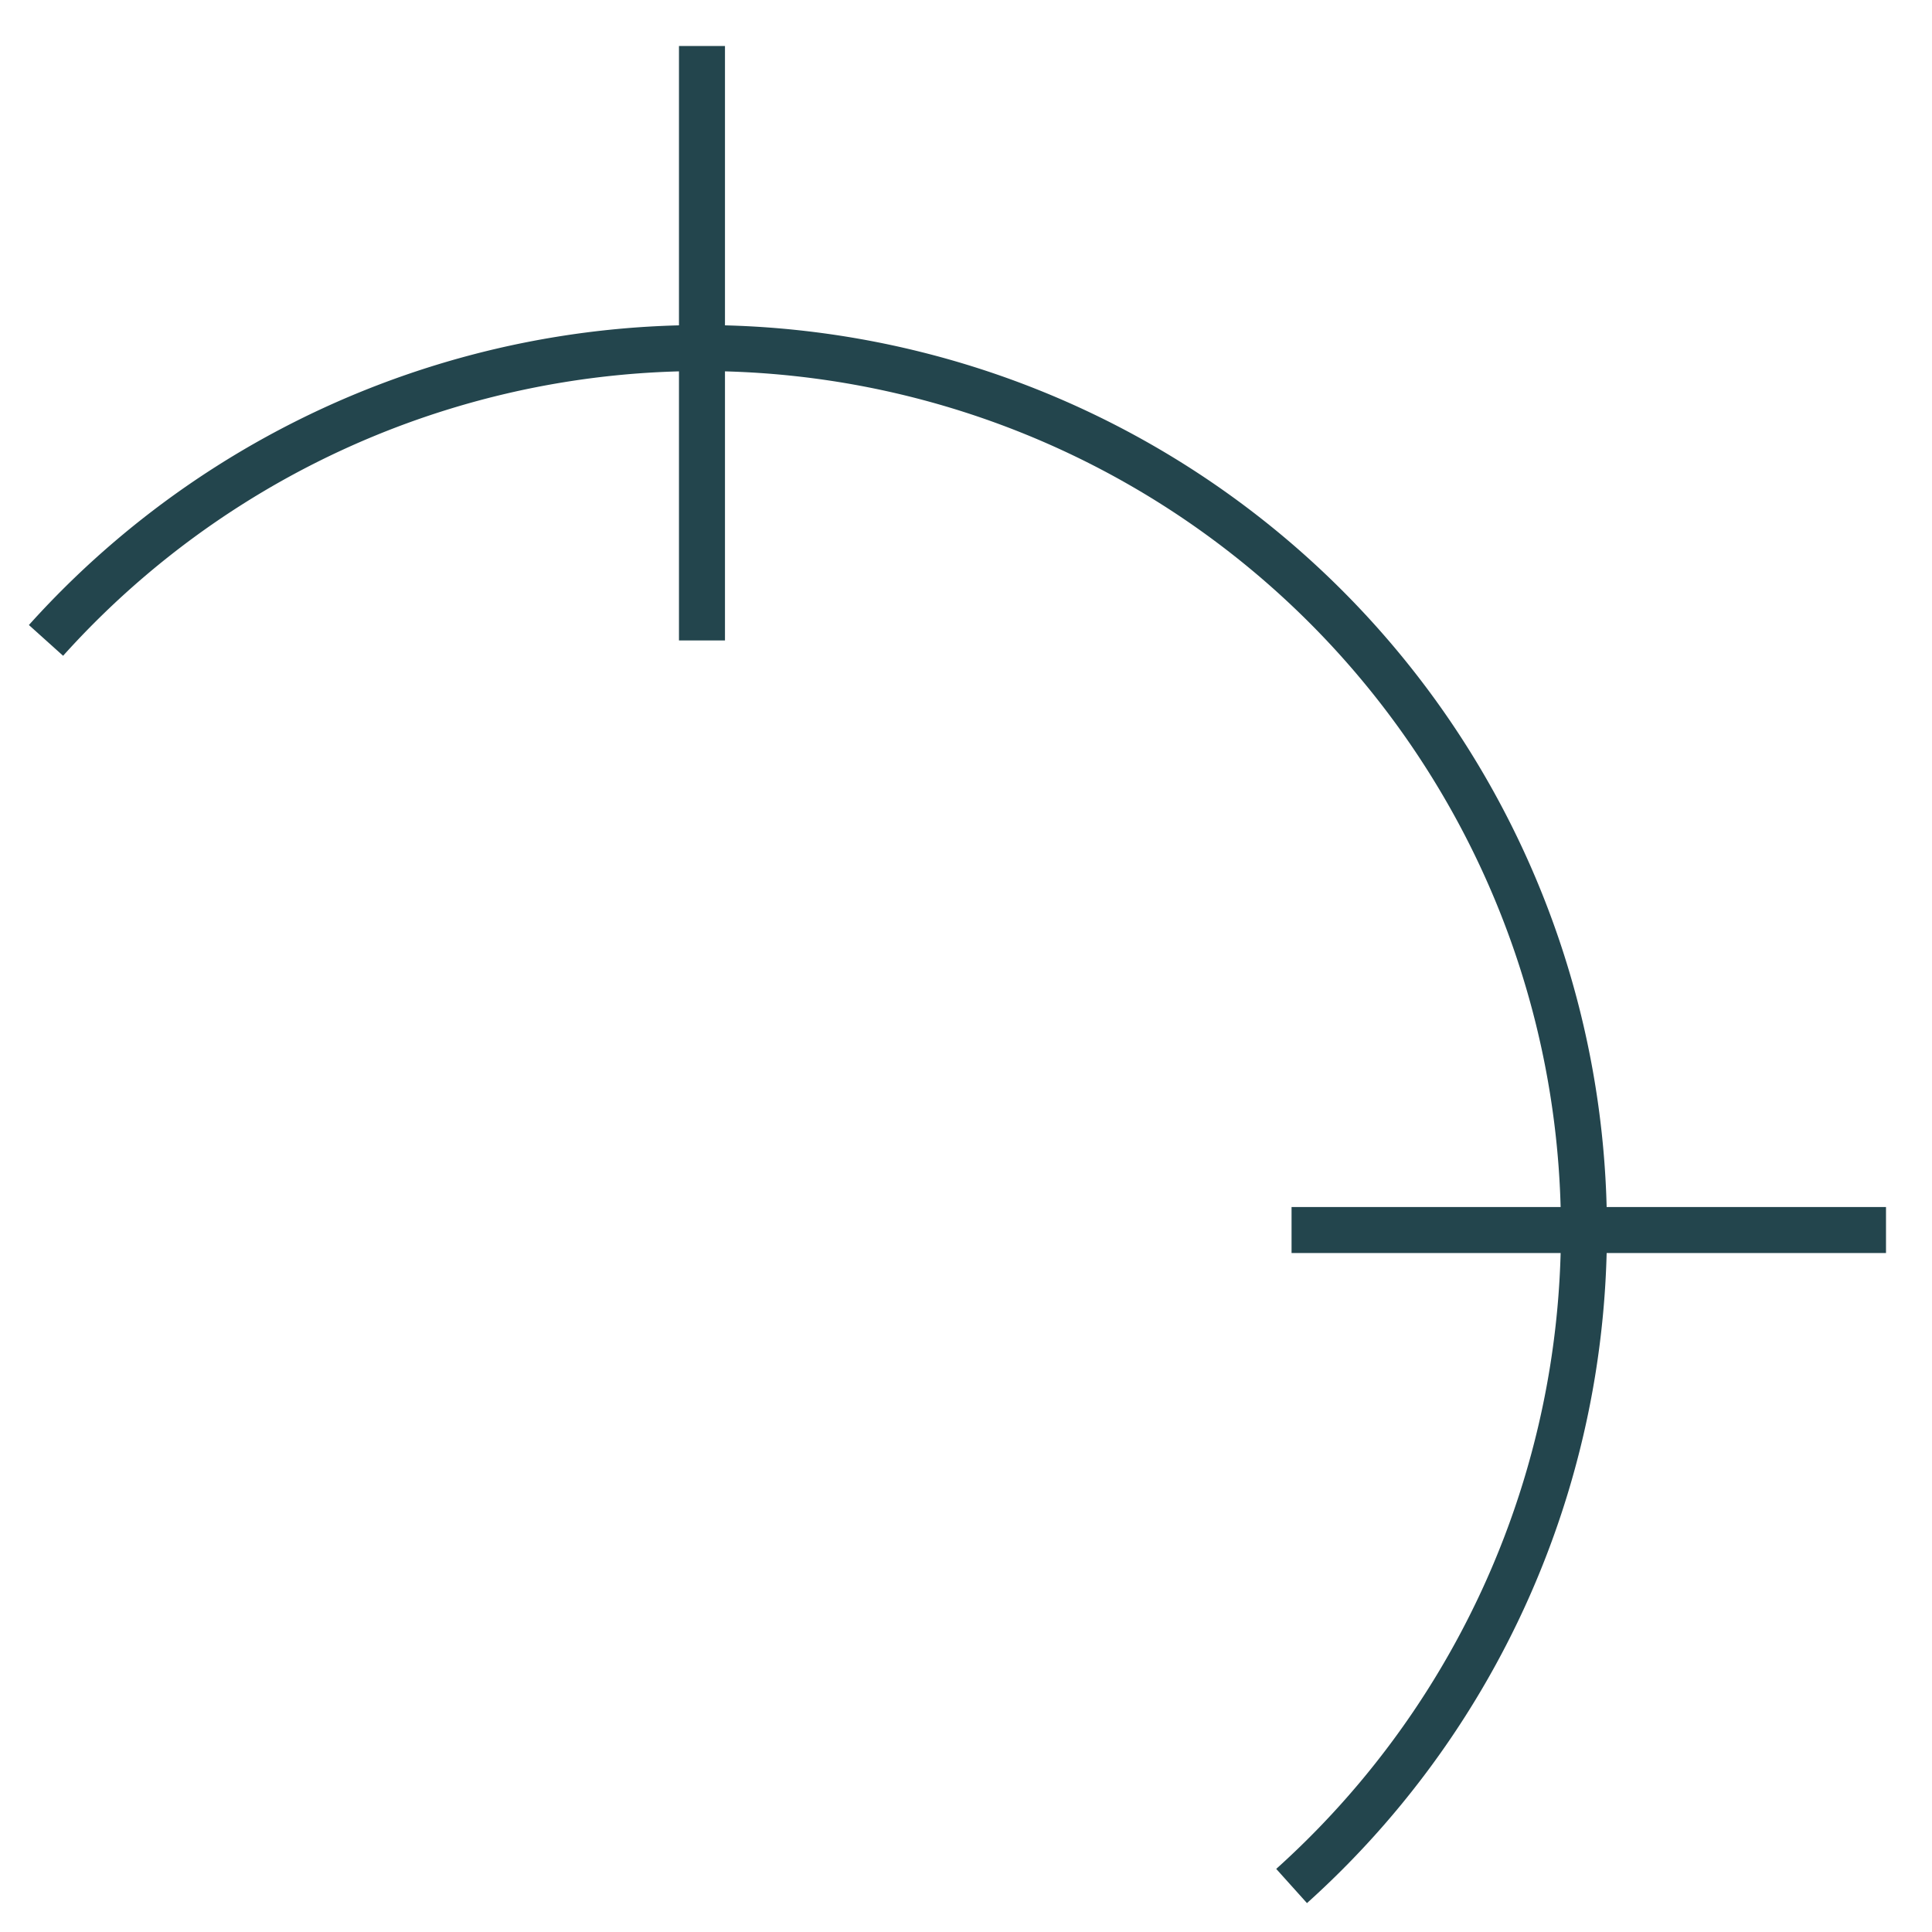 <svg id="Layer_1" data-name="Layer 1" xmlns="http://www.w3.org/2000/svg" viewBox="0 0 126 126"><defs><style>.cls-1{fill:none;stroke:#23454d;stroke-miterlimit:10;stroke-width:3px;}</style></defs><title>CD18_priglosArtboard 9 copy 2</title><path class="cls-1" d="M84.235,123A57.523,57.523,0,1,0,3,41.765"/><line class="cls-1" x1="45.781" y1="3" x2="45.781" y2="41.768"/><line class="cls-1" x1="123" y1="80.219" x2="84.232" y2="80.219"/></svg>